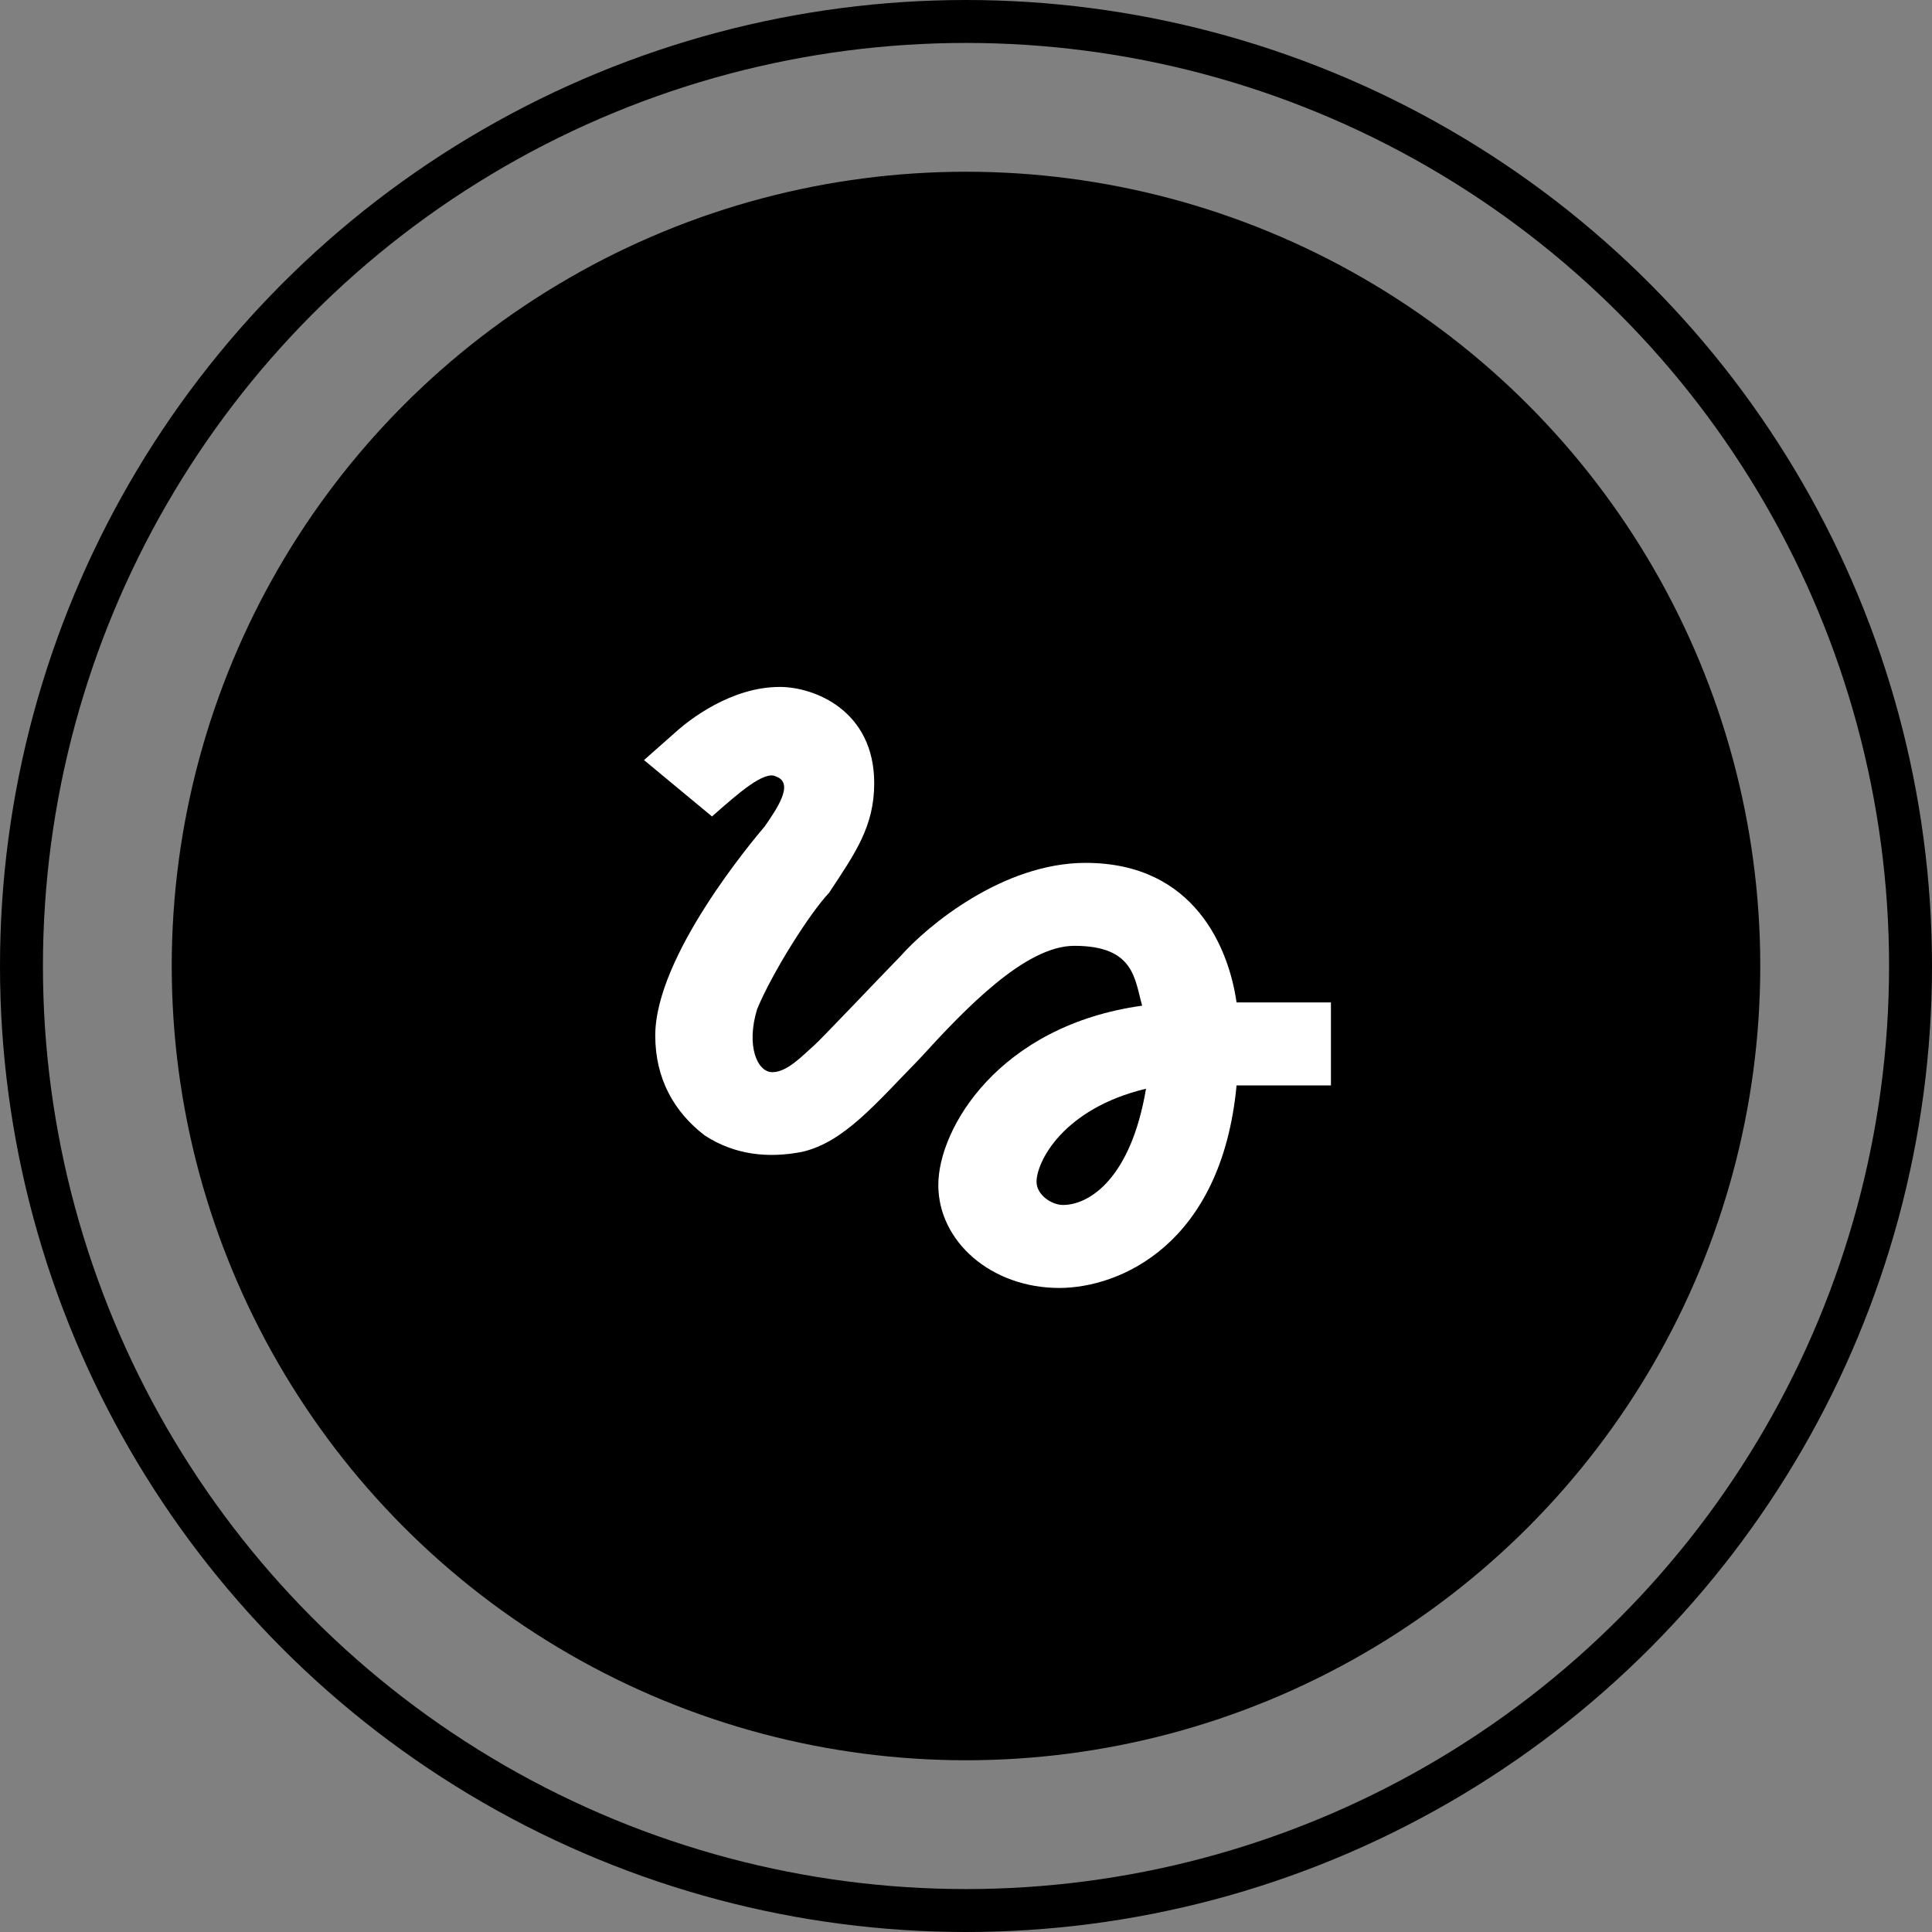 <svg width="45" height="45" viewBox="0 0 45 45" fill="none" xmlns="http://www.w3.org/2000/svg">
<rect x="0" y="0" width="45" height="45" fill="#808080" stroke="none"/>
<circle cx="22.5" cy="22.5" r="18" fill="black" stroke="black"/>
<path d="M28.802 23.35C28.626 22.11 27.836 20.098 25.286 20.098C23.354 20.098 21.594 21.571 20.98 22.265C20.452 22.806 19.133 24.199 18.957 24.355C18.692 24.585 18.34 24.973 17.988 24.973C17.636 24.973 17.374 24.355 17.635 23.505C17.987 22.651 18.867 21.261 19.309 20.797C19.923 19.867 20.362 19.248 20.362 18.243C20.362 16.541 18.959 16 18.164 16C17.022 16 16.056 16.774 15.79 17.005L15 17.704L16.584 19.017C17.198 18.474 17.812 17.934 18.078 18.088C18.516 18.243 18.078 18.863 17.812 19.248C17.55 19.558 15.262 22.265 15.262 24.12C15.262 25.128 15.703 25.899 16.408 26.442C17.112 26.906 17.901 26.983 18.692 26.827C19.657 26.597 20.362 25.743 21.417 24.663C22.473 23.504 23.876 22.03 25.023 22.03C26.426 22.03 26.426 22.805 26.603 23.424C23.263 23.889 21.855 26.286 21.855 27.601C21.855 28.916 23.087 29.999 24.672 29.999C26.076 29.999 28.45 28.994 28.802 25.282H31V23.348H28.802V23.35ZM24.758 28.066C24.496 28.066 24.143 27.832 24.143 27.526C24.143 27.062 24.758 25.822 26.693 25.358C26.341 27.448 25.375 28.066 24.758 28.066Z" fill="white"/>
<circle cx="22.5" cy="22.5" r="22" stroke="black"/>
</svg>
